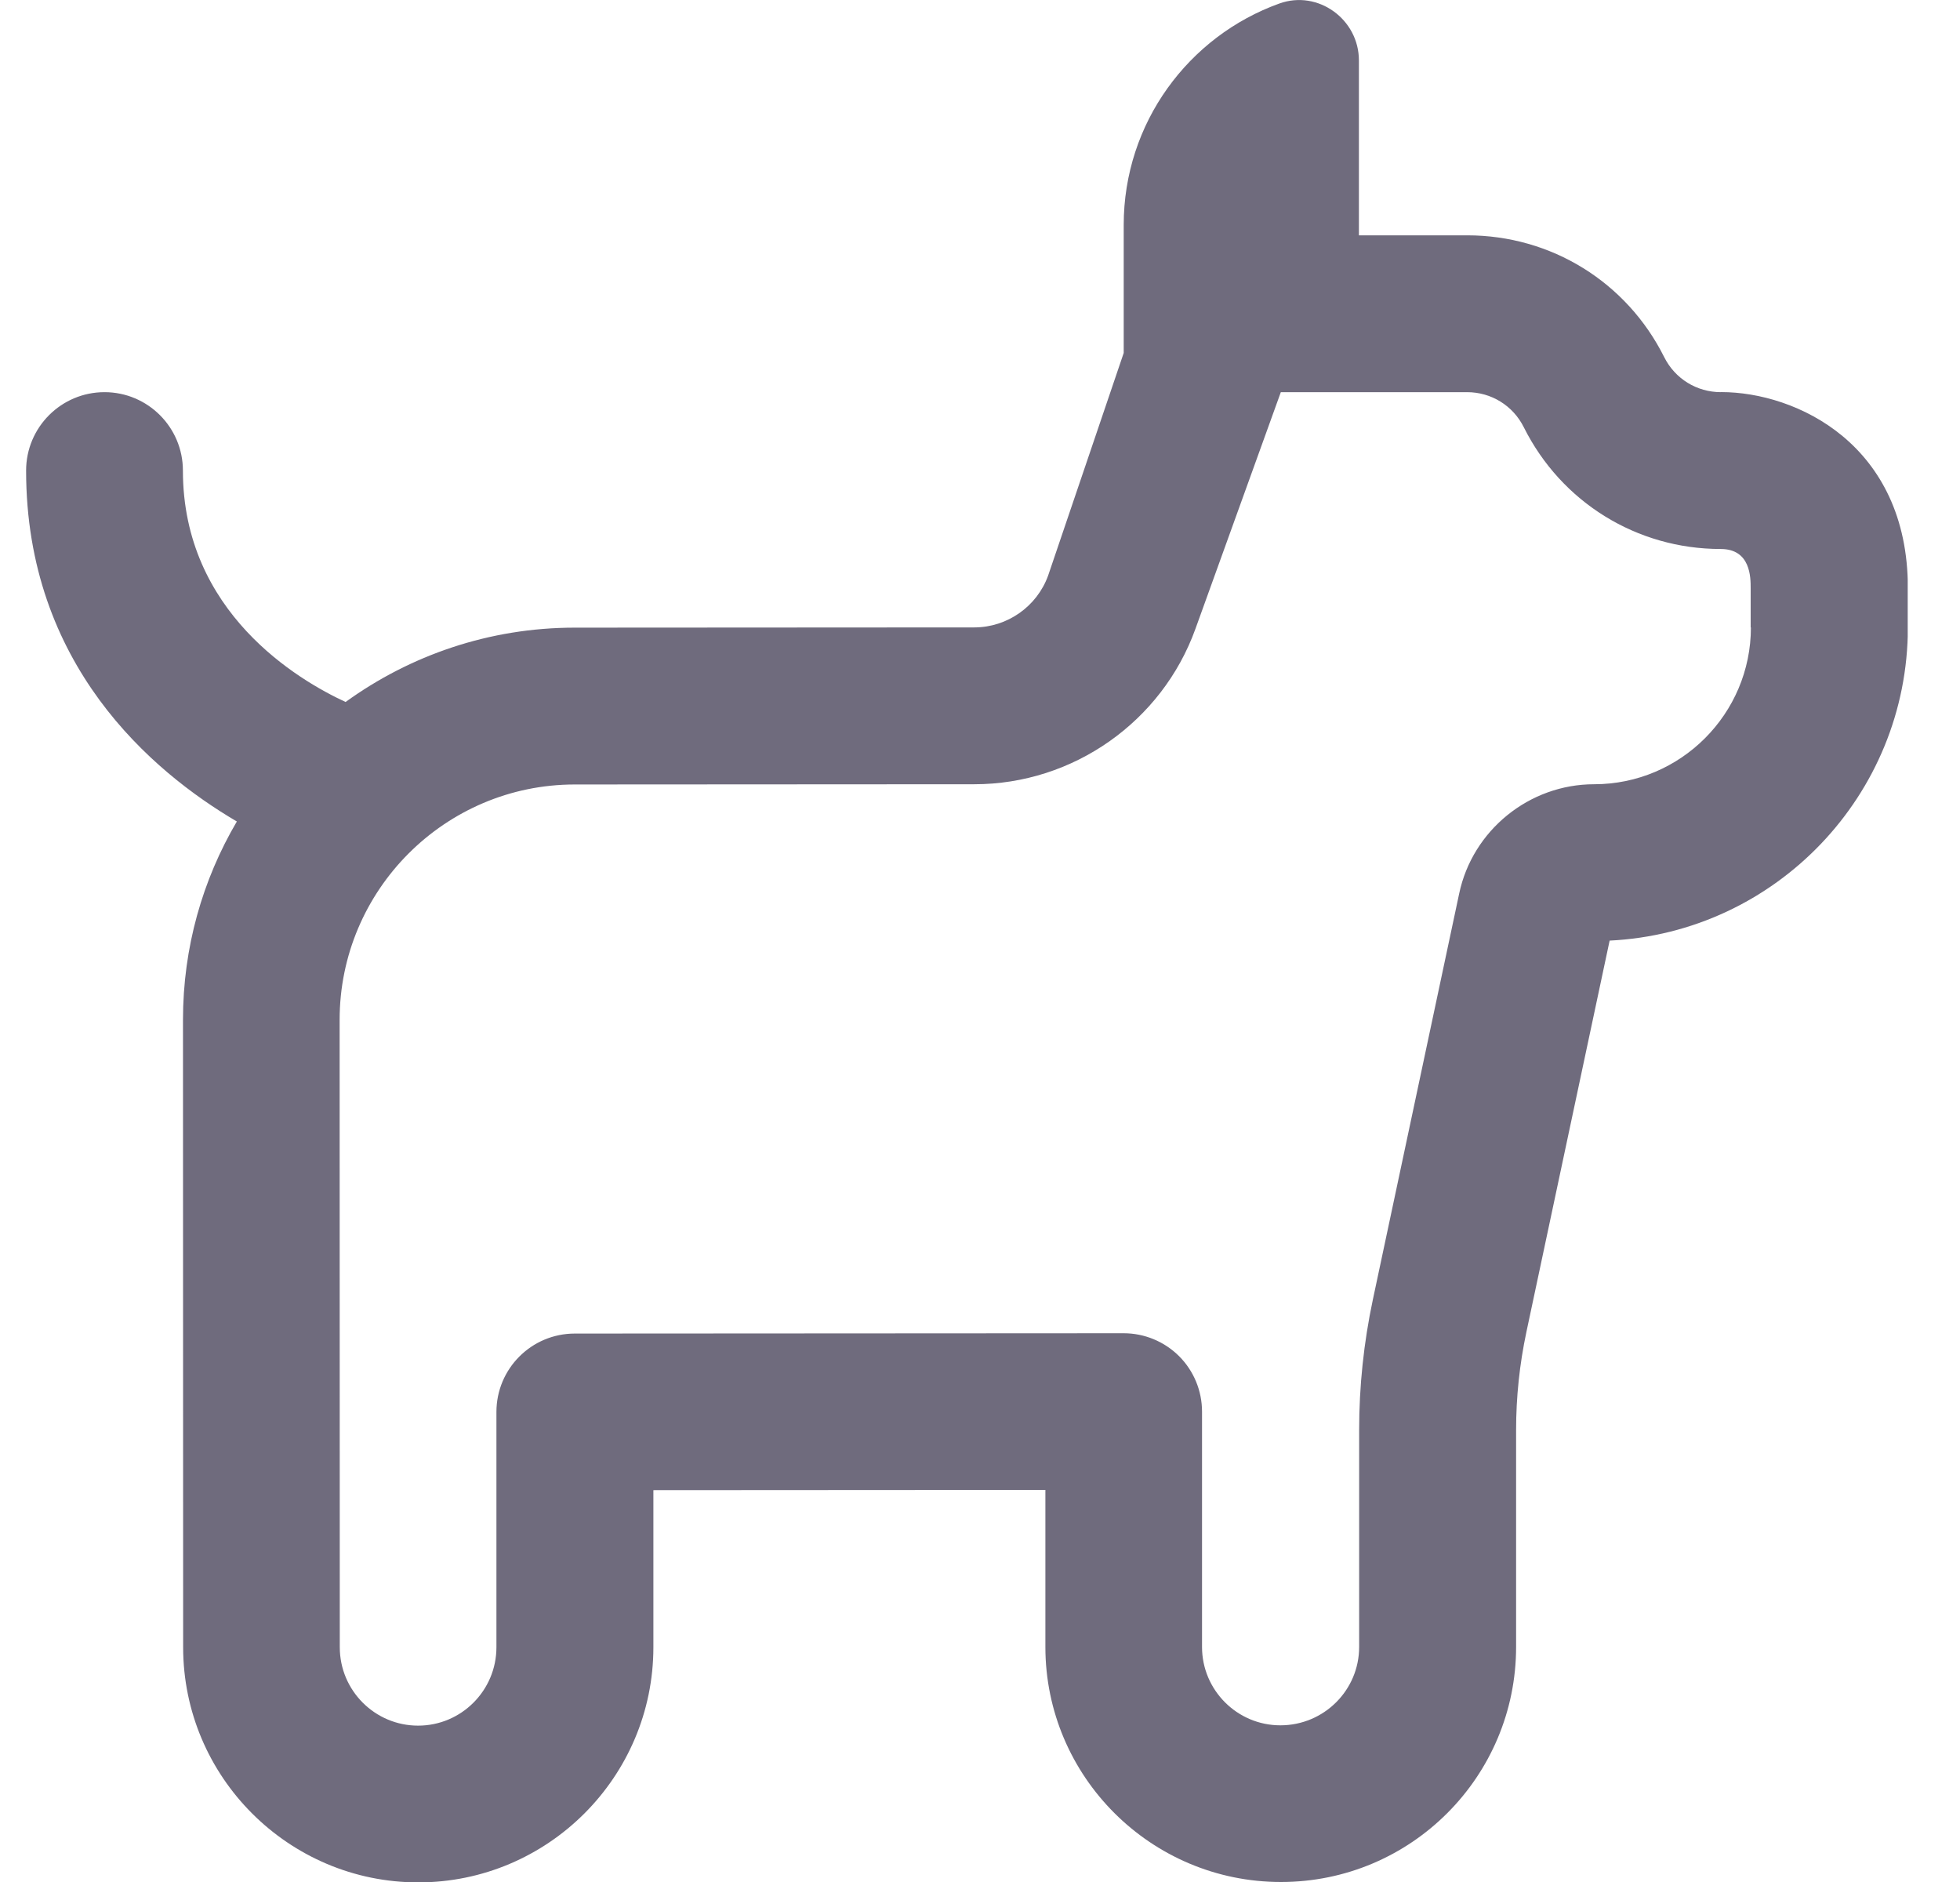 <svg width="25" height="24" viewBox="0 0 25 24" fill="none" xmlns="http://www.w3.org/2000/svg">
<g clip-path="url(#clip0_811_4419)">
<path d="M21.951 5.001C21.642 5.001 21.365 4.83 21.227 4.554C20.748 3.596 19.785 3.001 18.715 3.001H17.333V0.771C17.333 0.246 16.811 -0.133 16.318 0.045C15.161 0.461 14.333 1.568 14.333 2.869V4.501L13.369 7.34C13.226 7.735 12.848 8 12.429 8.001L7.331 8.004C6.24 8.004 5.231 8.357 4.408 8.952C3.808 8.675 2.333 7.811 2.333 6.001C2.333 5.449 1.885 5.001 1.333 5.001C0.781 5.001 0.333 5.449 0.333 6.001C0.333 8.473 1.929 9.835 3.021 10.476C2.584 11.219 2.334 12.082 2.334 13.005L2.336 21.006C2.336 22.66 3.682 24.005 5.335 24.005C6.988 24.005 8.334 22.66 8.334 21.006V19.003L13.334 19V21.002C13.334 22.654 14.679 24 16.339 24C17.999 24 19.338 22.655 19.338 21.002V18.235C19.338 17.817 19.382 17.398 19.469 16.988L20.531 11.995C22.646 11.893 24.335 10.139 24.335 8V7.5C24.335 5.666 22.911 5 21.953 5L21.951 5.001ZM22.333 8.001C22.333 9.104 21.436 10.001 20.333 10.001C19.506 10.001 18.782 10.588 18.612 11.395L17.511 16.573C17.395 17.119 17.336 17.678 17.336 18.236V21.003C17.336 21.553 16.888 22.002 16.331 22.002C15.78 22.002 15.332 21.553 15.332 21.003V18.002C15.332 17.736 15.227 17.482 15.039 17.294C14.851 17.107 14.597 17.002 14.332 17.002L7.332 17.006C6.78 17.006 6.332 17.453 6.332 18.006V21.006C6.332 21.558 5.884 22.006 5.333 22.006C4.782 22.006 4.334 21.558 4.334 21.006L4.332 13.005C4.332 11.351 5.677 10.005 7.33 10.004L12.428 10.001C13.687 10.001 14.821 9.204 15.248 8.019L16.337 5.001H18.712C19.021 5.001 19.298 5.172 19.436 5.448C19.915 6.406 20.878 7.001 21.948 7.001C22.33 7.001 22.33 7.364 22.33 7.501V8.001H22.333Z" fill="#6F6B7D"/>
</g>
<defs>
<clipPath id="clip0_811_4419">
<rect width="24" height="24" fill="white" transform="translate(0.333)"/>
</clipPath>
</defs>
</svg>
